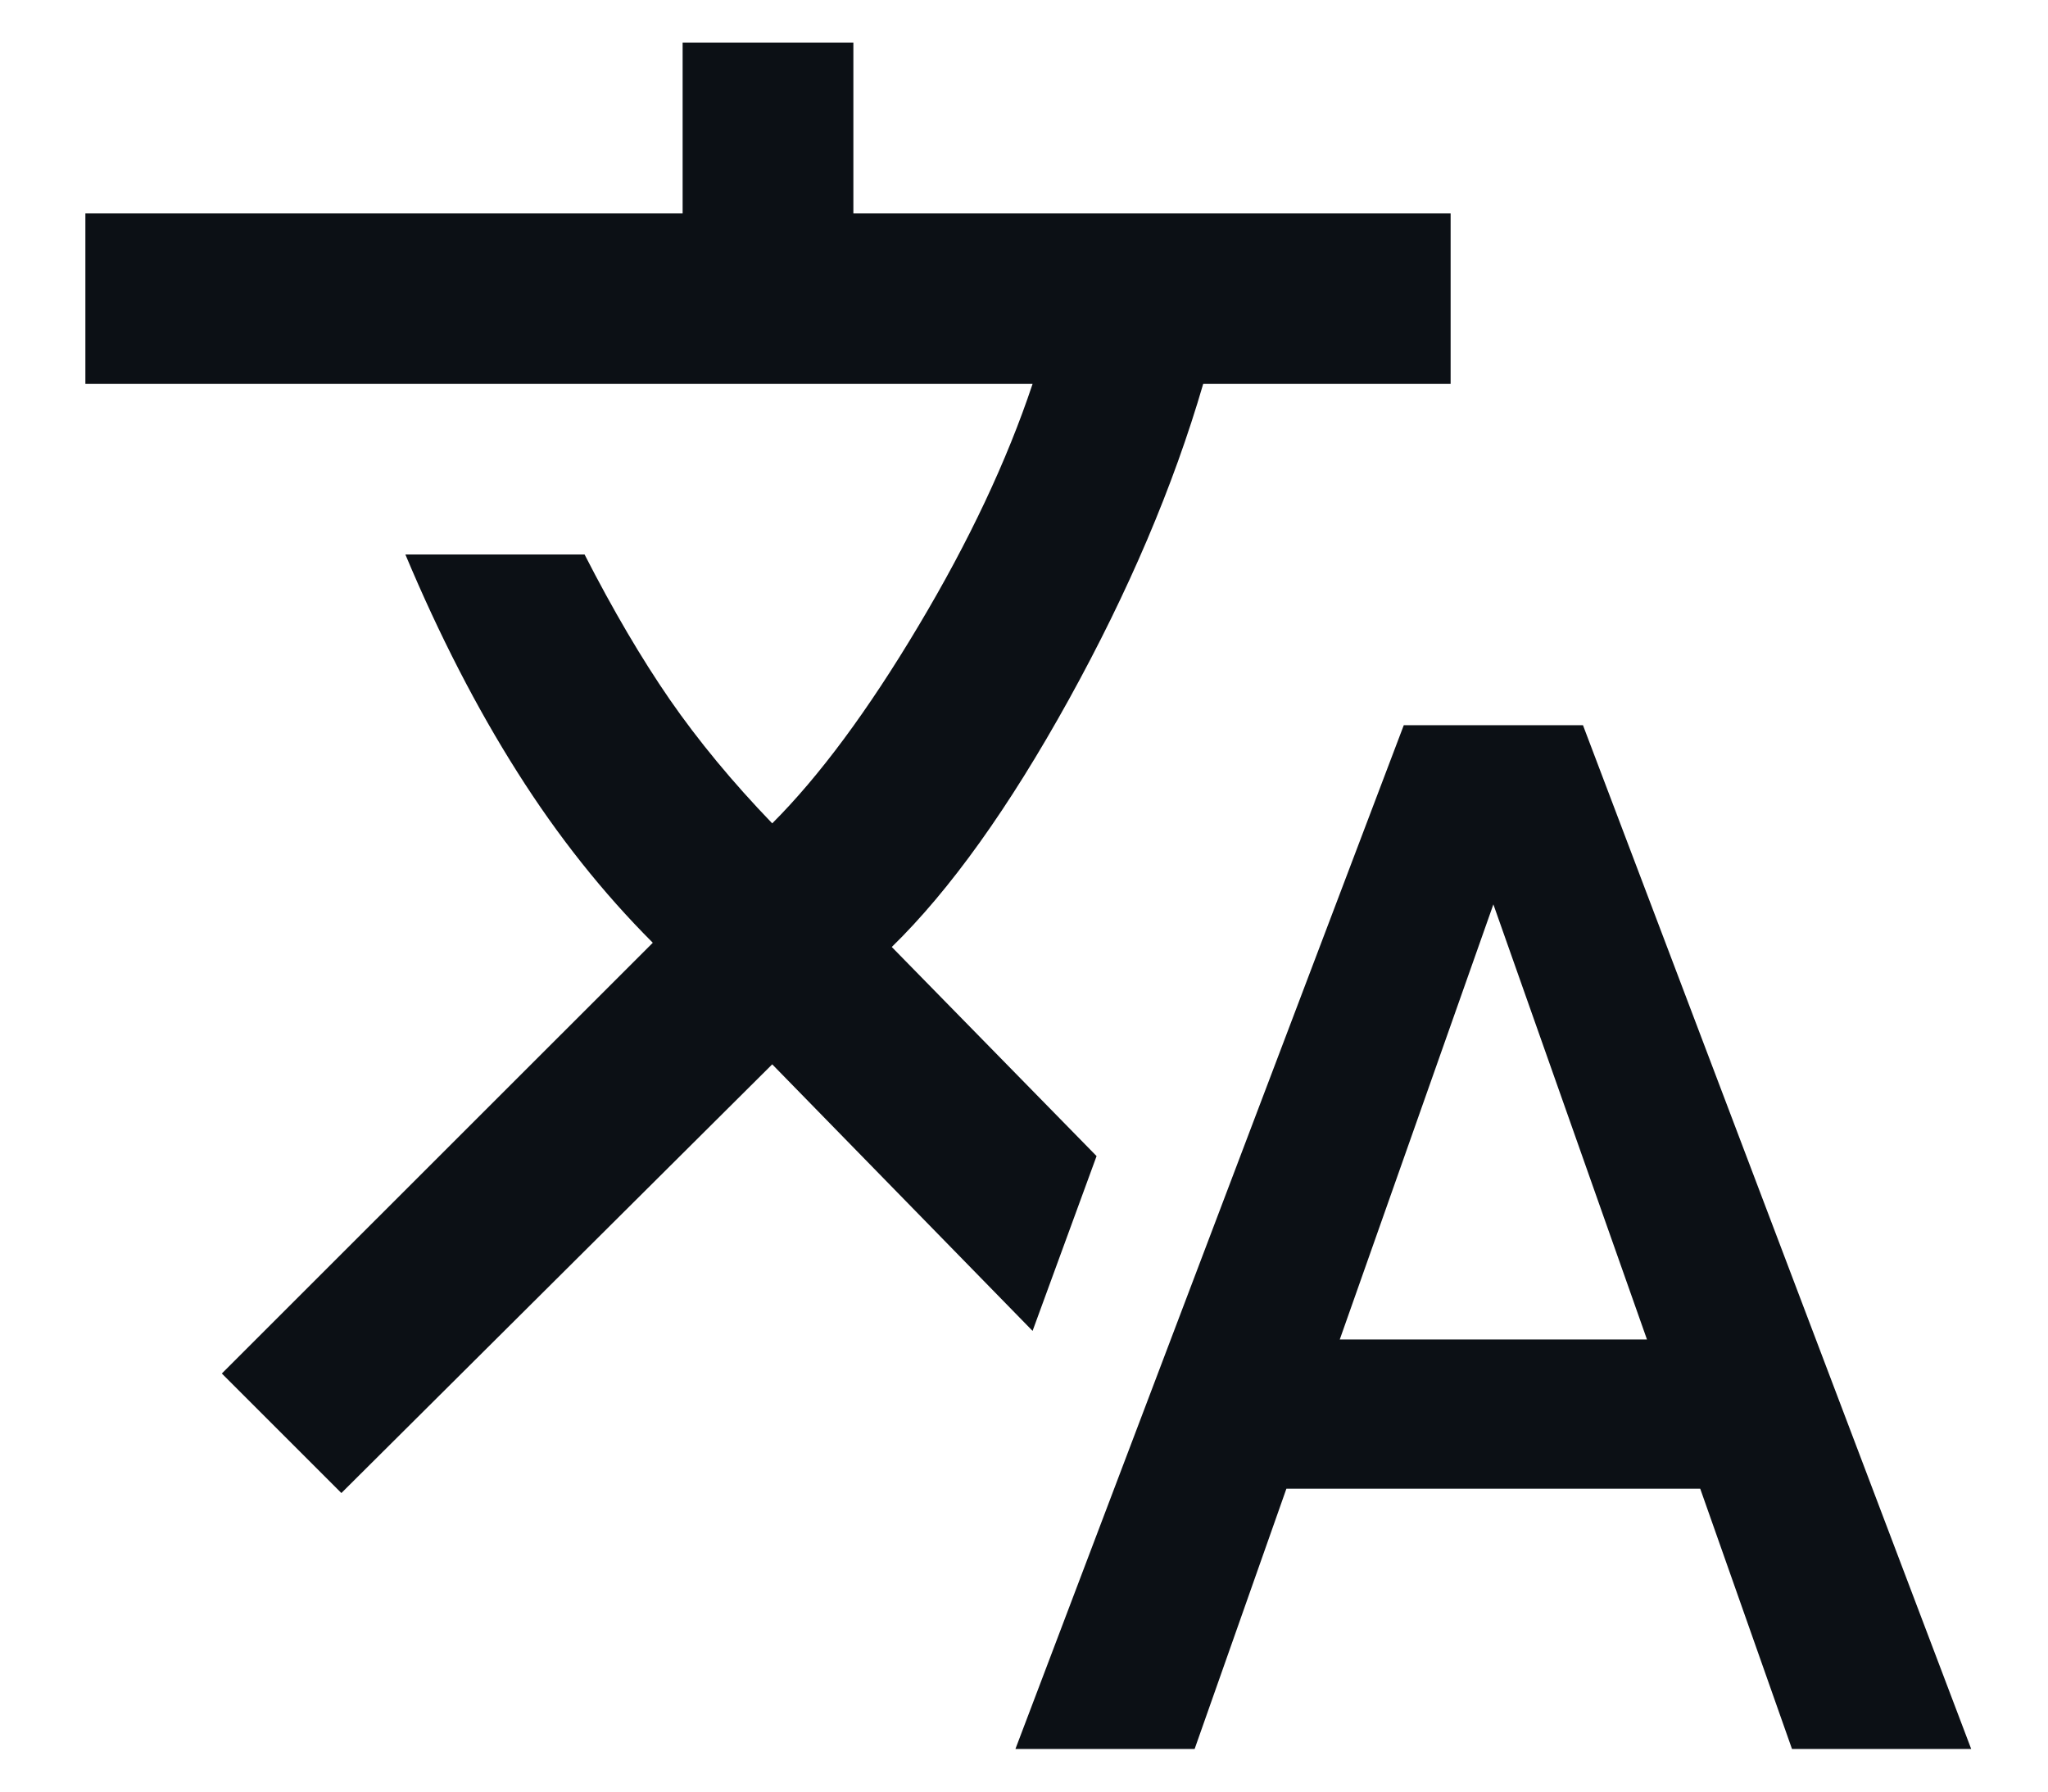 <svg width="16" height="14" viewBox="0 0 16 14" fill="none" xmlns="http://www.w3.org/2000/svg">
<path d="M7.933 13.667L10.967 5.667H12.367L15.4 13.667H14L13.283 11.633H10.05L9.333 13.667H7.933ZM2.667 11.667L1.733 10.733L5.1 7.367C4.711 6.978 4.358 6.534 4.042 6.034C3.725 5.534 3.433 4.967 3.167 4.333H4.567C4.789 4.767 5.011 5.145 5.233 5.467C5.456 5.789 5.722 6.111 6.033 6.434C6.4 6.067 6.781 5.553 7.175 4.892C7.57 4.231 7.867 3.6 8.067 3H0.667V1.667H5.333V0.333H6.667V1.667H11.333V3H9.4C9.167 3.8 8.817 4.622 8.35 5.467C7.883 6.311 7.422 6.956 6.967 7.4L8.567 9.034L8.067 10.4L6.033 8.317L2.667 11.667ZM10.467 10.467H12.867L11.667 7.067L10.467 10.467Z" fill="#0C1015"/>
</svg>
